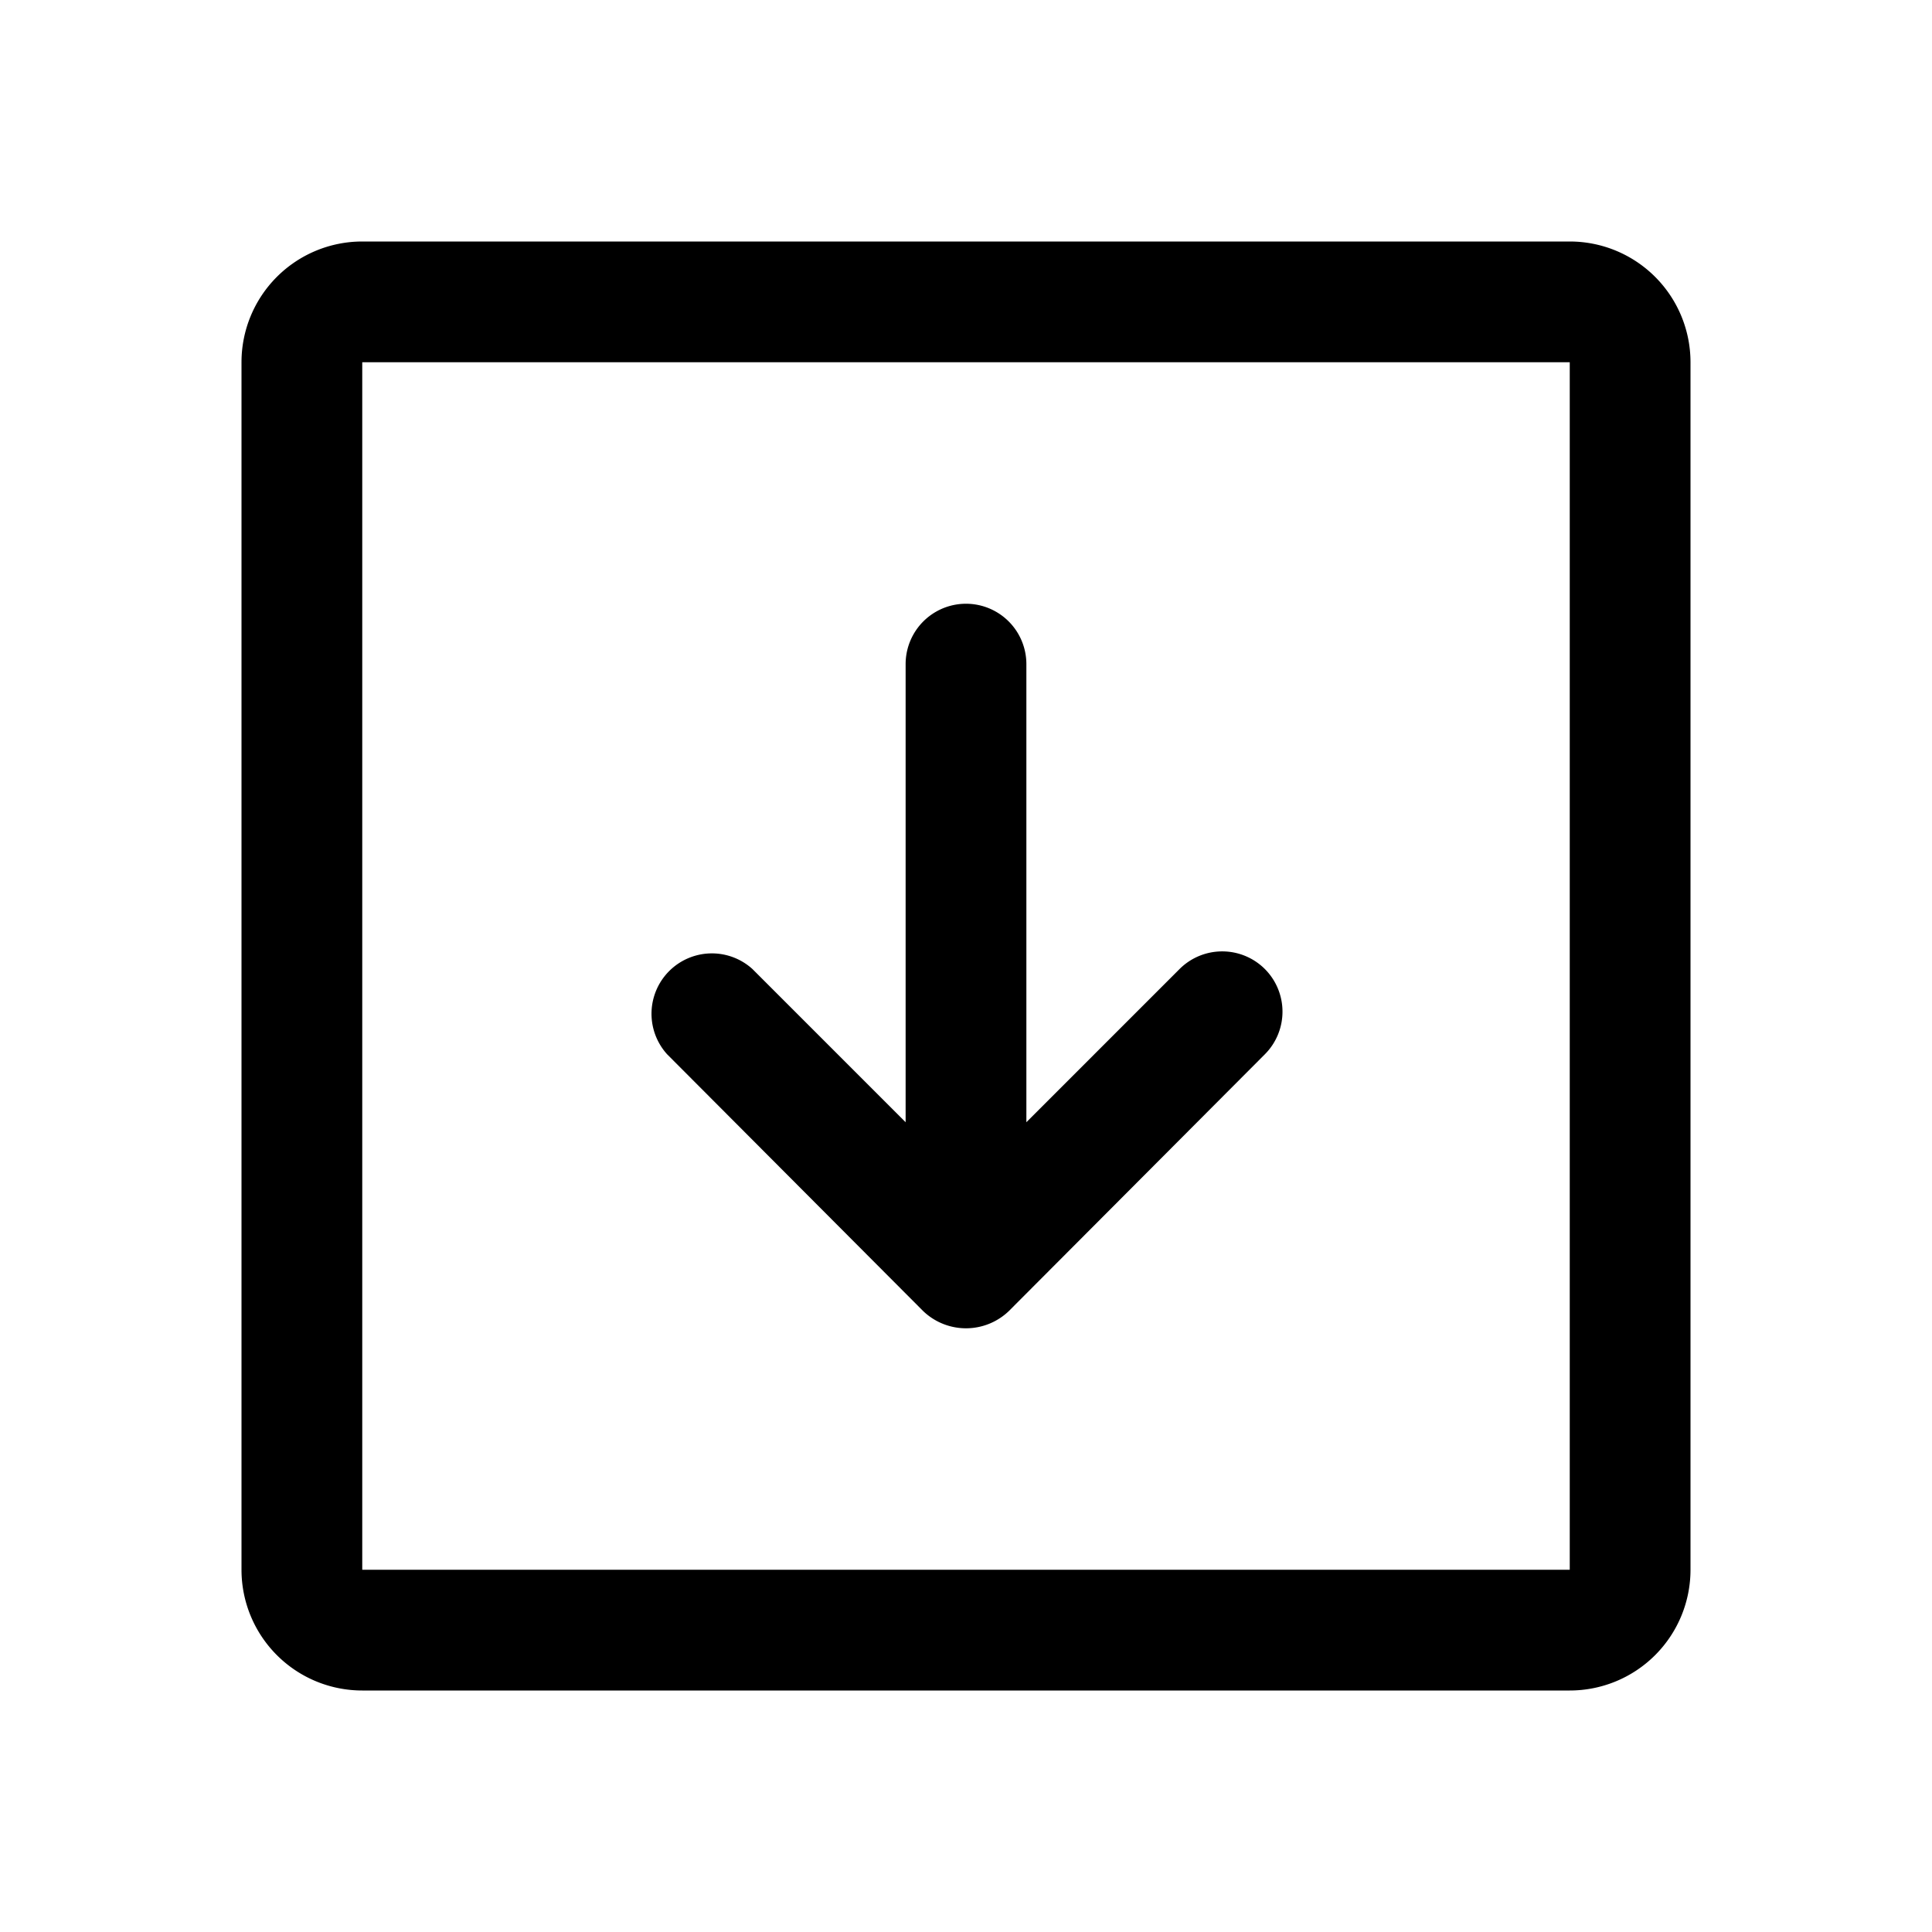 <svg xmlns="http://www.w3.org/2000/svg" viewBox="0 0 256 256"><path d="M208,32H48A16,16,0,0,0,32,48V208a16,16,0,0,0,16,16H208a16,16,0,0,0,16-16V48A16,16,0,0,0,208,32Zm0,176H48V48H208V208Zm-40.4-79.6a8,8,0,0,1,0,11.3l-33.9,34a8.2,8.2,0,0,1-11.4,0l-33.9-34a8,8,0,0,1,11.3-11.3L120,148.7V88a8,8,0,0,1,16,0v60.7l20.3-20.3A8,8,0,0,1,167.6,128.4Z"/></svg>